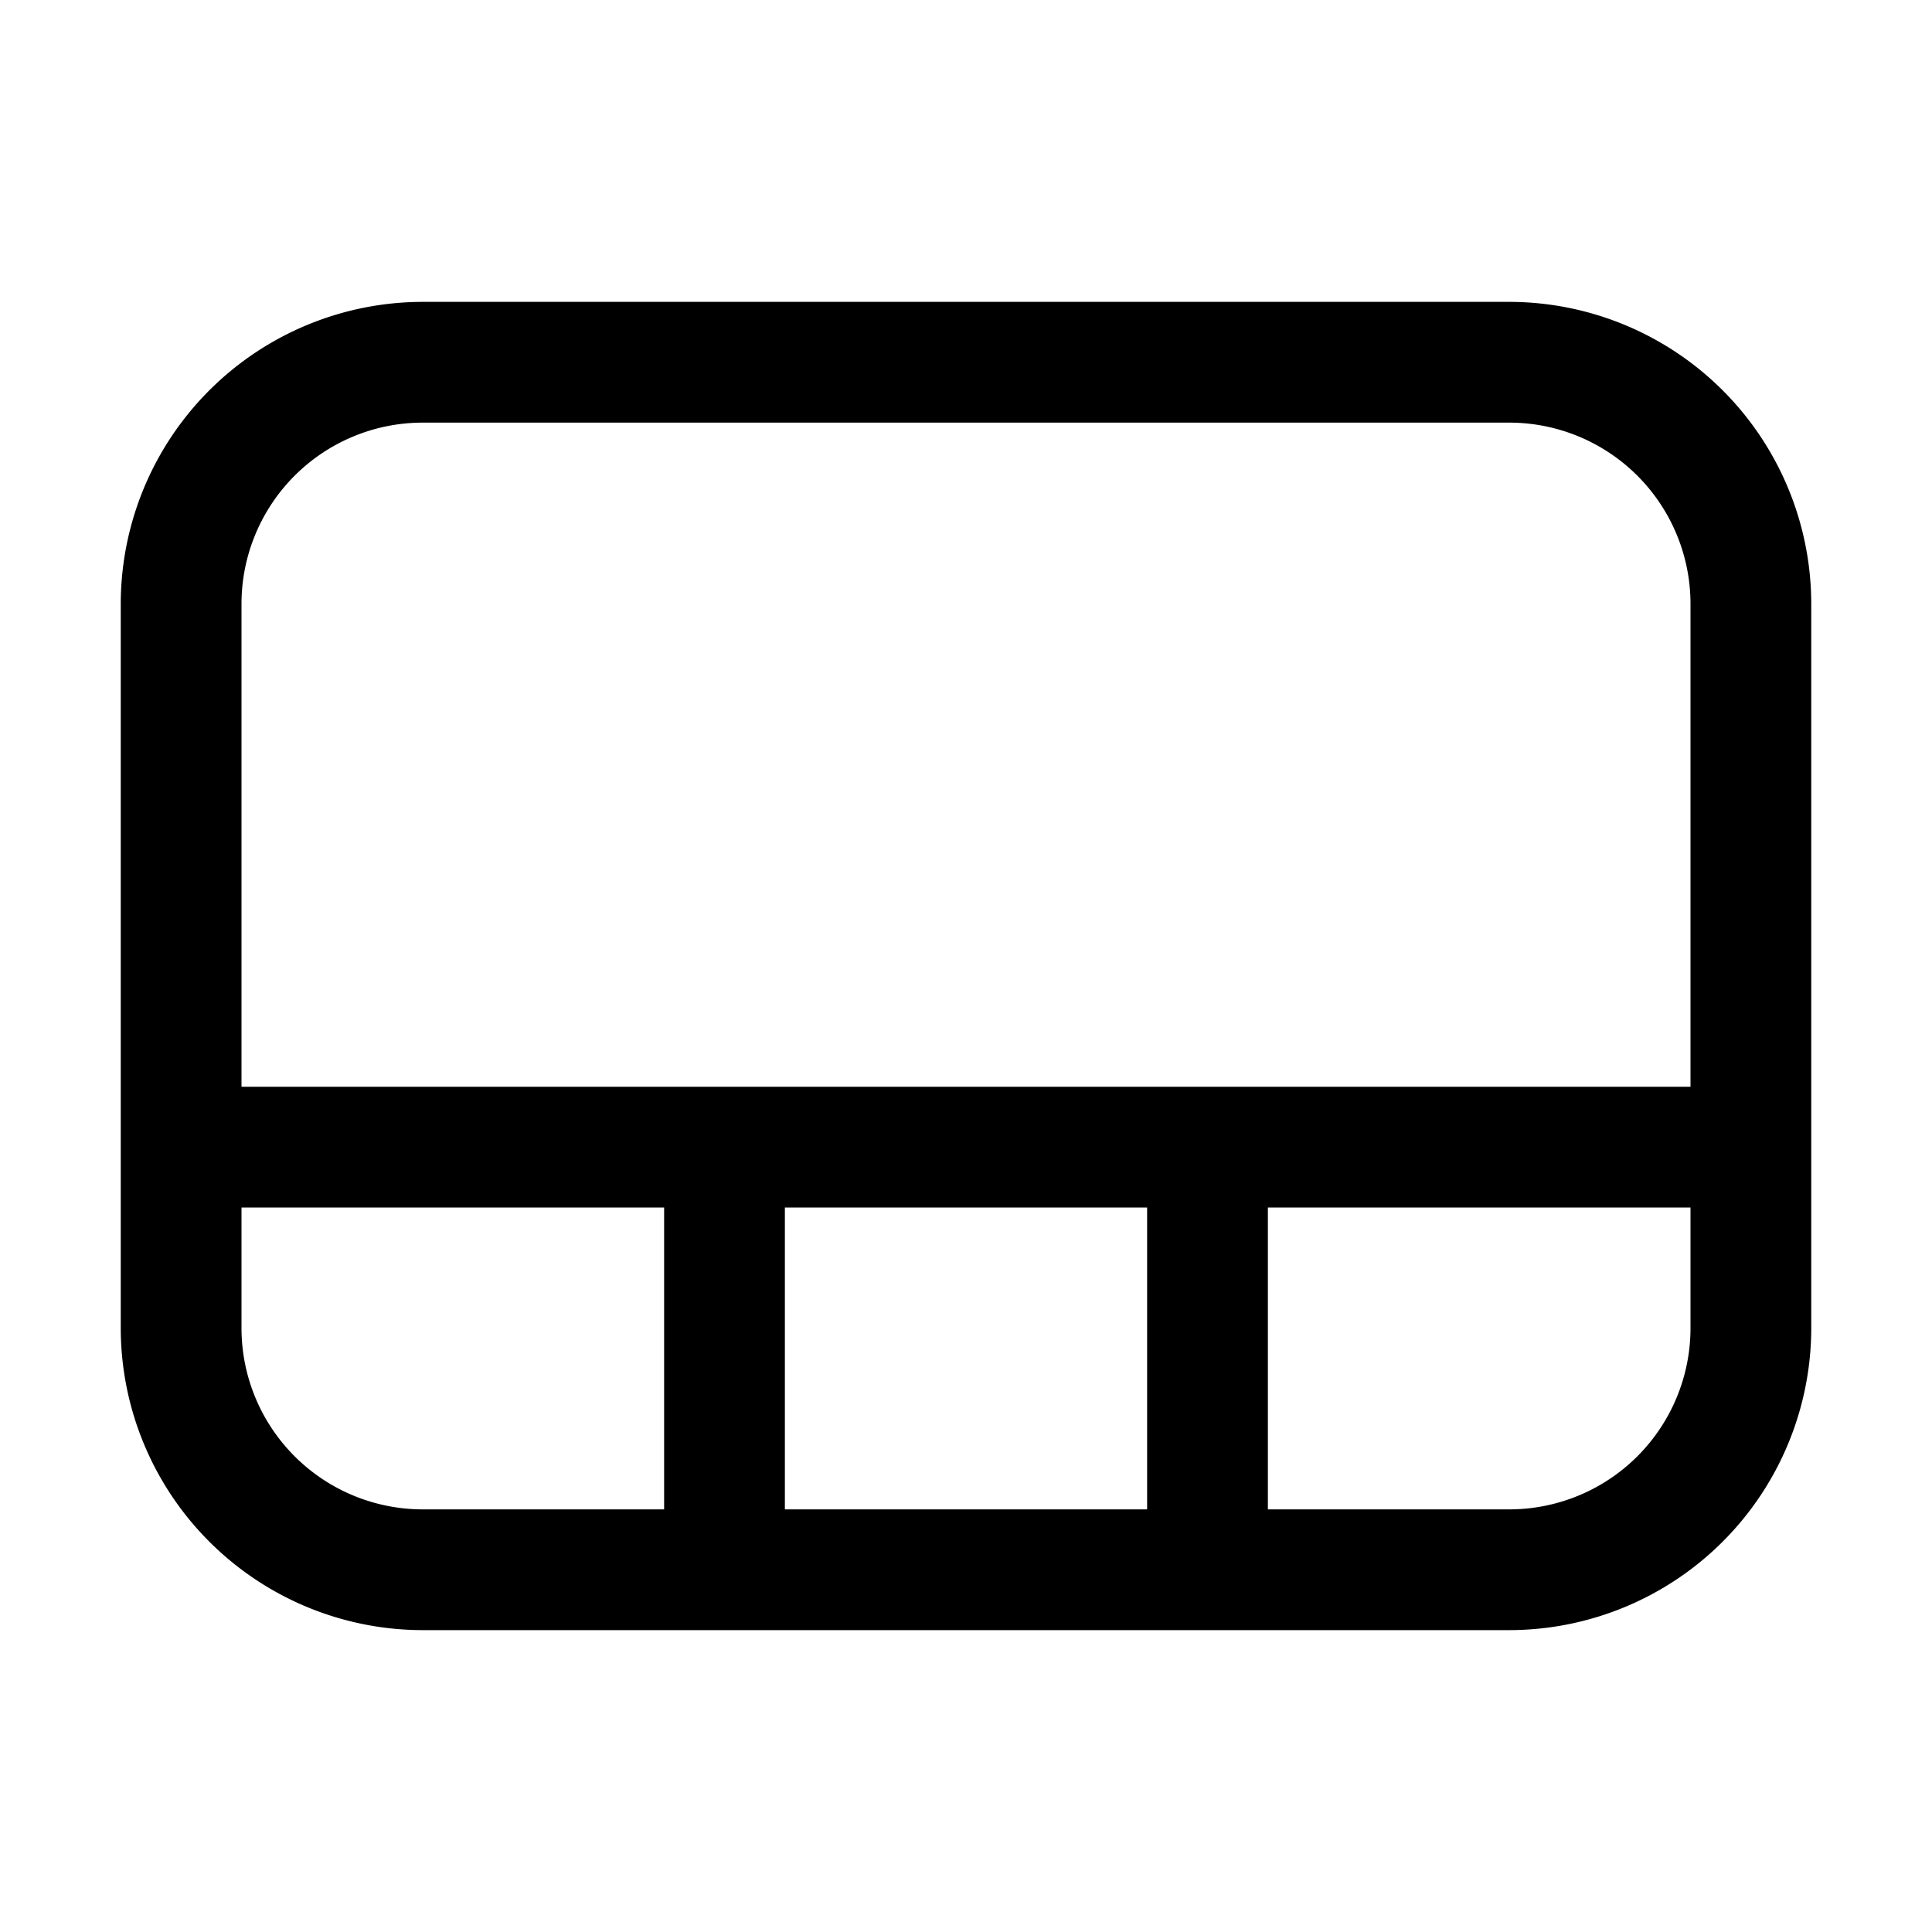 <svg width="32" height="32" viewBox="0 0 32 32" xmlns="http://www.w3.org/2000/svg"><path d="M25 5H7a5.006 5.006 0 0 0-5 5v12a5.006 5.006 0 0 0 5 5h18a5.006 5.006 0 0 0 5-5V10a5.006 5.006 0 0 0-5-5ZM4 10a3.003 3.003 0 0 1 3-3h18a3.003 3.003 0 0 1 3 3v8H4v-8Zm15 10v5h-6v-5h6ZM4 22v-2h7v5H7a3.003 3.003 0 0 1-3-3Zm24 0a3.003 3.003 0 0 1-3 3h-4v-5h7v2Z"/></svg>